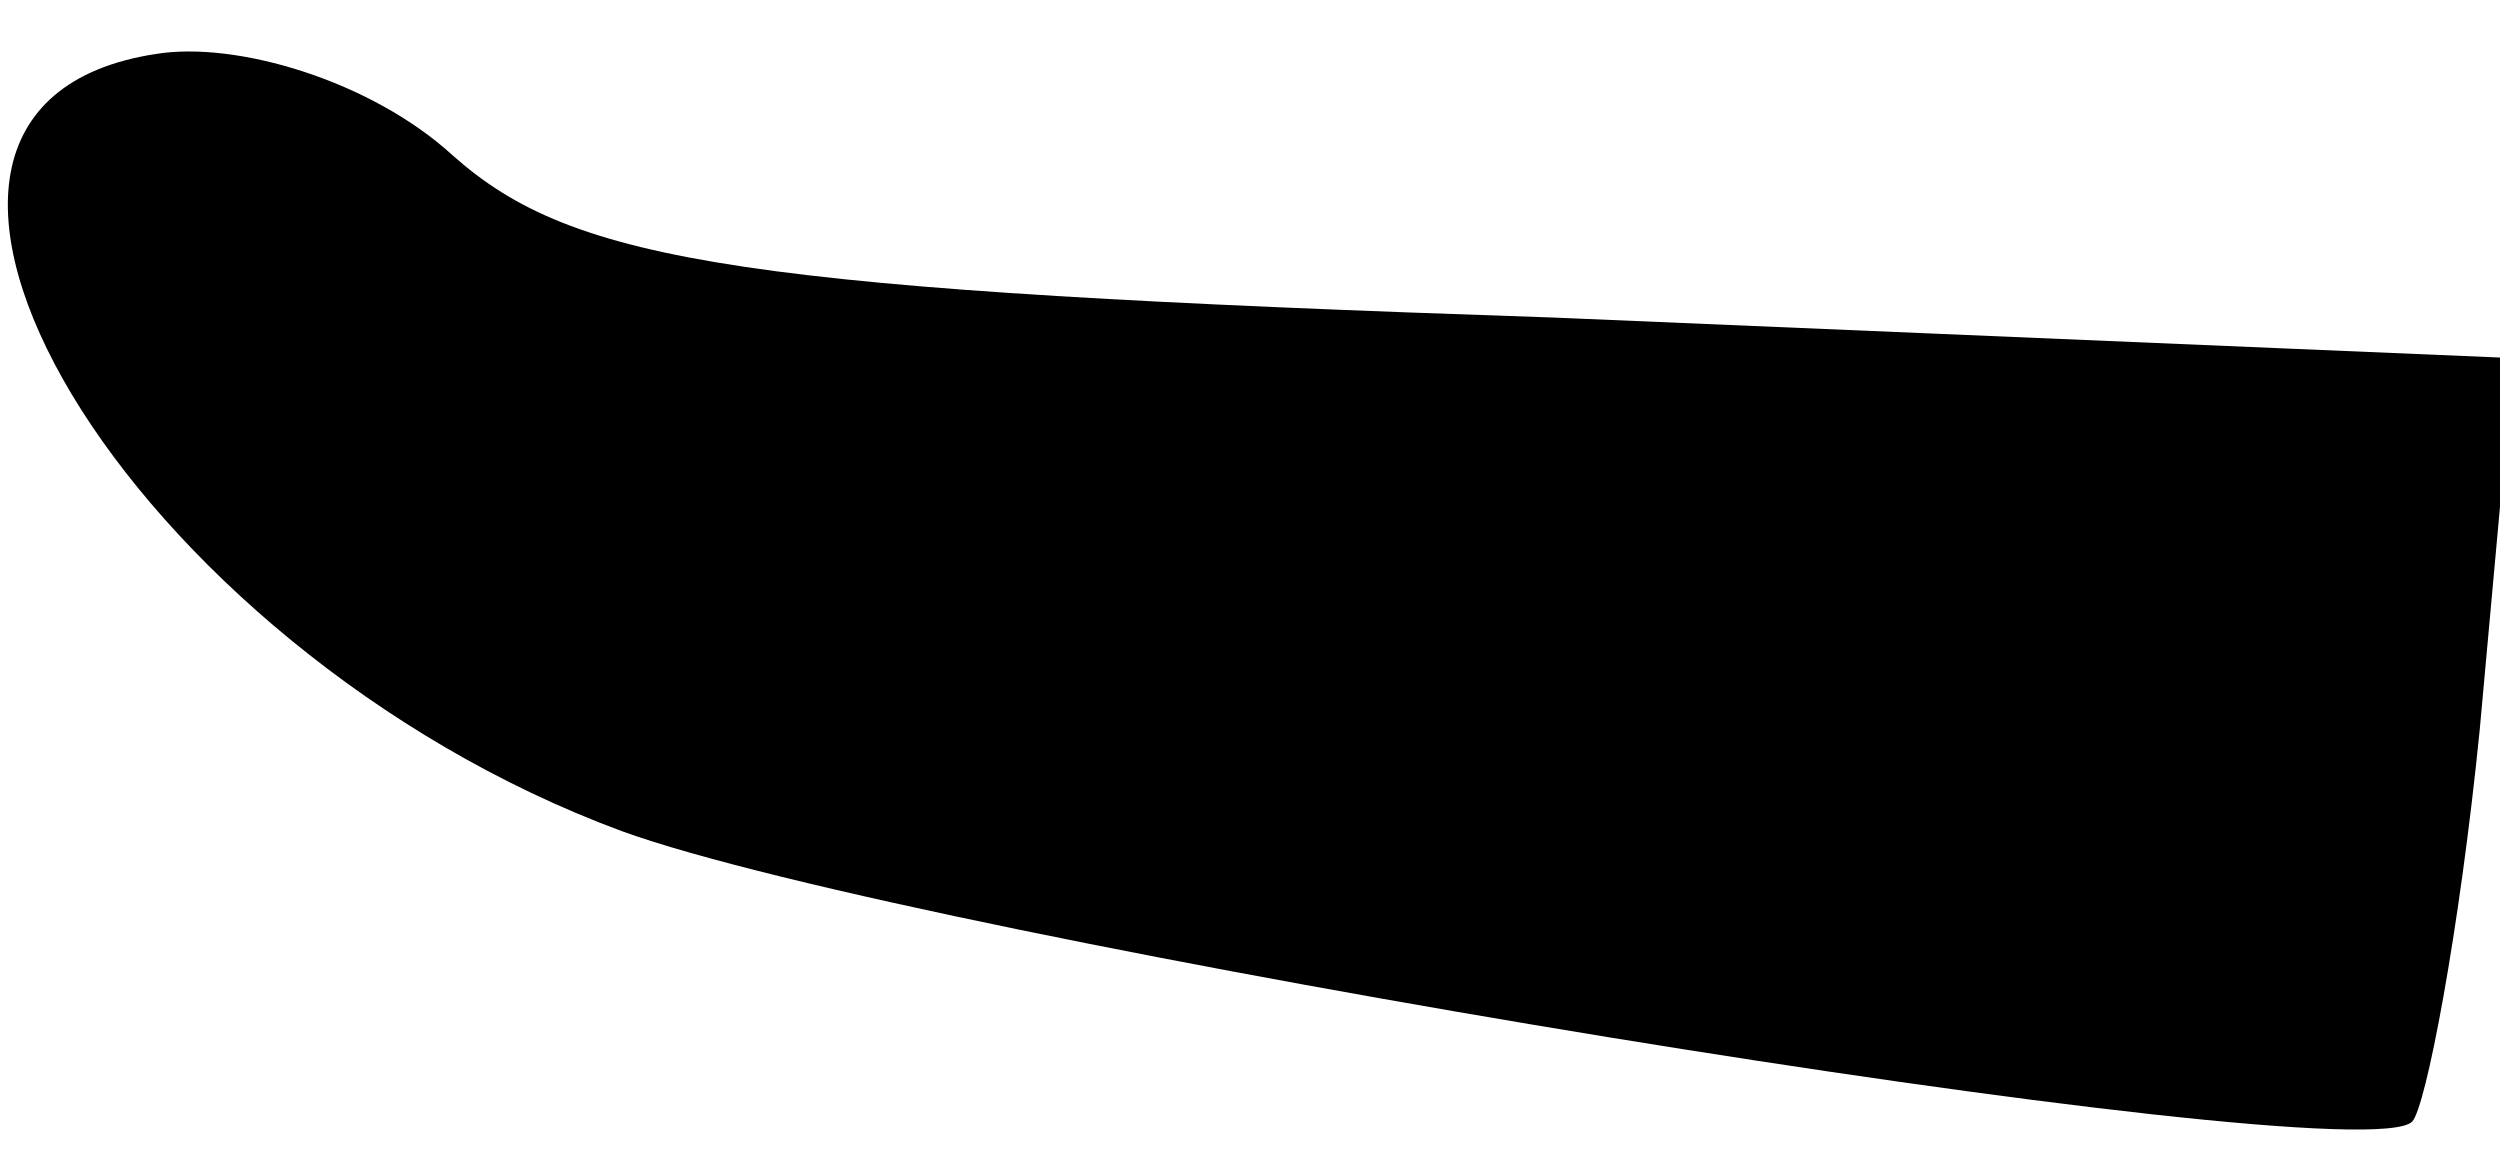 <?xml version="1.0" standalone="no"?>
<!DOCTYPE svg PUBLIC "-//W3C//DTD SVG 20010904//EN"
 "http://www.w3.org/TR/2001/REC-SVG-20010904/DTD/svg10.dtd">
<svg version="1.0" xmlns="http://www.w3.org/2000/svg"
 width="37pt" height="17pt" viewBox="0 0 37 17"
 preserveAspectRatio="xMidYMid meet">
<g transform="translate(0,17) scale(0.1,-0.1)"
fill="#000000" stroke="none">
<path fill="#000000" stroke="none" d="M23 162 c-52 -8 -4 -88 69 -115 44 -16
257 -51 265 -43 2 2 7 28 10 58 l5 55 -142 6 c-120 4 -145 8 -163 24 -12 11
-32 17 -44 15z"/>
</g>
</svg>

